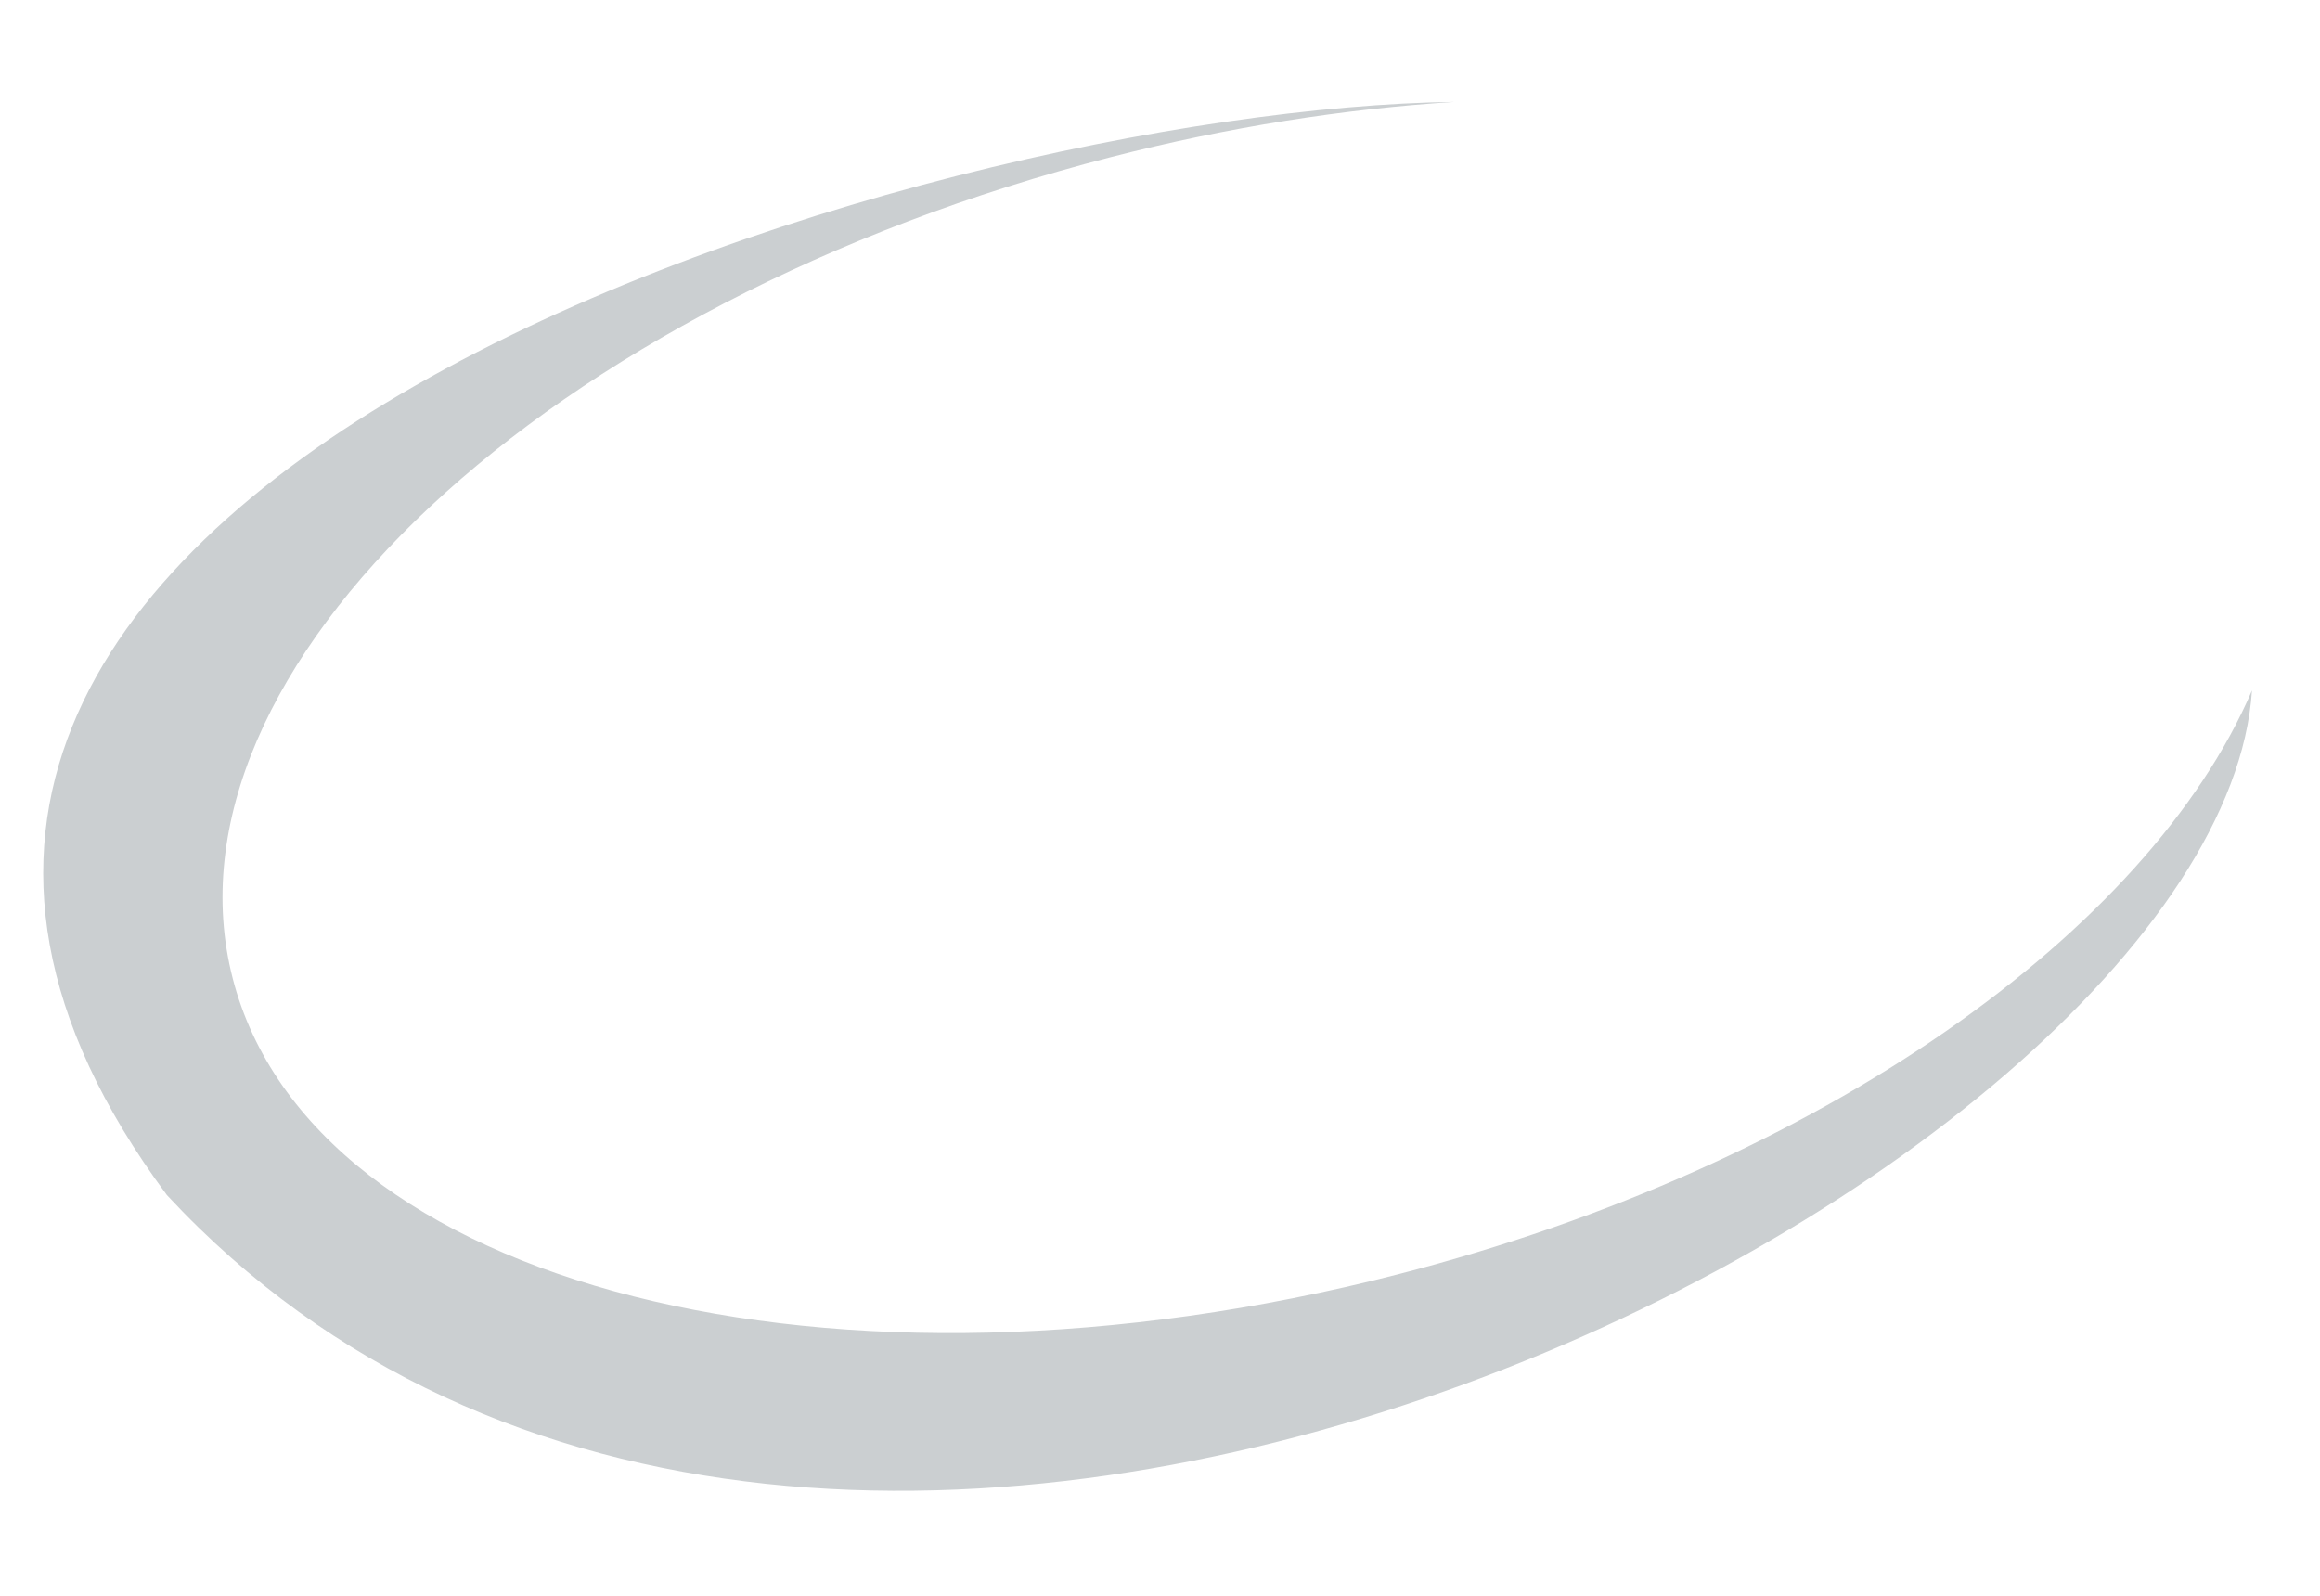 <?xml version="1.0" encoding="utf-8"?>
<!-- Generator: Adobe Illustrator 14.0.0, SVG Export Plug-In . SVG Version: 6.00 Build 43363)  -->
<!DOCTYPE svg PUBLIC "-//W3C//DTD SVG 1.1//EN" "http://www.w3.org/Graphics/SVG/1.1/DTD/svg11.dtd">
<svg version="1.1"
	 id="svg3301" xmlns:dc="http://purl.org/dc/elements/1.1/" sodipodi:docname="Captura de pantalla 2014-05-06 a la(s) 15.27.44.png" xmlns:sodipodi="http://sodipodi.sourceforge.net/DTD/sodipodi-0.dtd" xmlns:inkscape="http://www.inkscape.org/namespaces/inkscape" xmlns:cc="http://creativecommons.org/ns#" xmlns:rdf="http://www.w3.org/1999/02/22-rdf-syntax-ns#" xmlns:svg="http://www.w3.org/2000/svg" inkscape:version="0.48.2 r9819"
	 xmlns="http://www.w3.org/2000/svg" xmlns:xlink="http://www.w3.org/1999/xlink" x="0px" y="0px" width="49.917px"
	 height="34.333px" viewBox="49.917 21.167 49.917 34.333" enable-background="new 49.917 21.167 49.917 34.333"
	 xml:space="preserve">
<sodipodi:namedview  inkscape:window-maximized="0" inkscape:current-layer="svg3301" inkscape:window-y="51" inkscape:window-x="-2" inkscape:cy="73.66446" inkscape:cx="73.989504" inkscape:zoom="3.6875" showgrid="false" inkscape:window-height="825" inkscape:window-width="1422" inkscape:pageshadow="2" inkscape:pageopacity="0" guidetolerance="10" borderopacity="1" gridtolerance="10" objecttolerance="10" pagecolor="#ffffff" bordercolor="#666666" id="namedview3303">
	</sodipodi:namedview>
<path fill="#CBCFD1" d="M79.995,48.588c-12.141,3.12-23.367,0.268-25.072-6.371c-1.705-6.638,6.754-14.548,18.895-17.669
	c2.531-0.65,5.02-1.037,7.395-1.188c-11.381,0.146-39.002,8.285-27.705,23.523c14.158,15.248,44.172-0.362,44.863-10.859
	C96.149,41.202,89.11,46.246,79.995,48.588z"/>
</svg>
